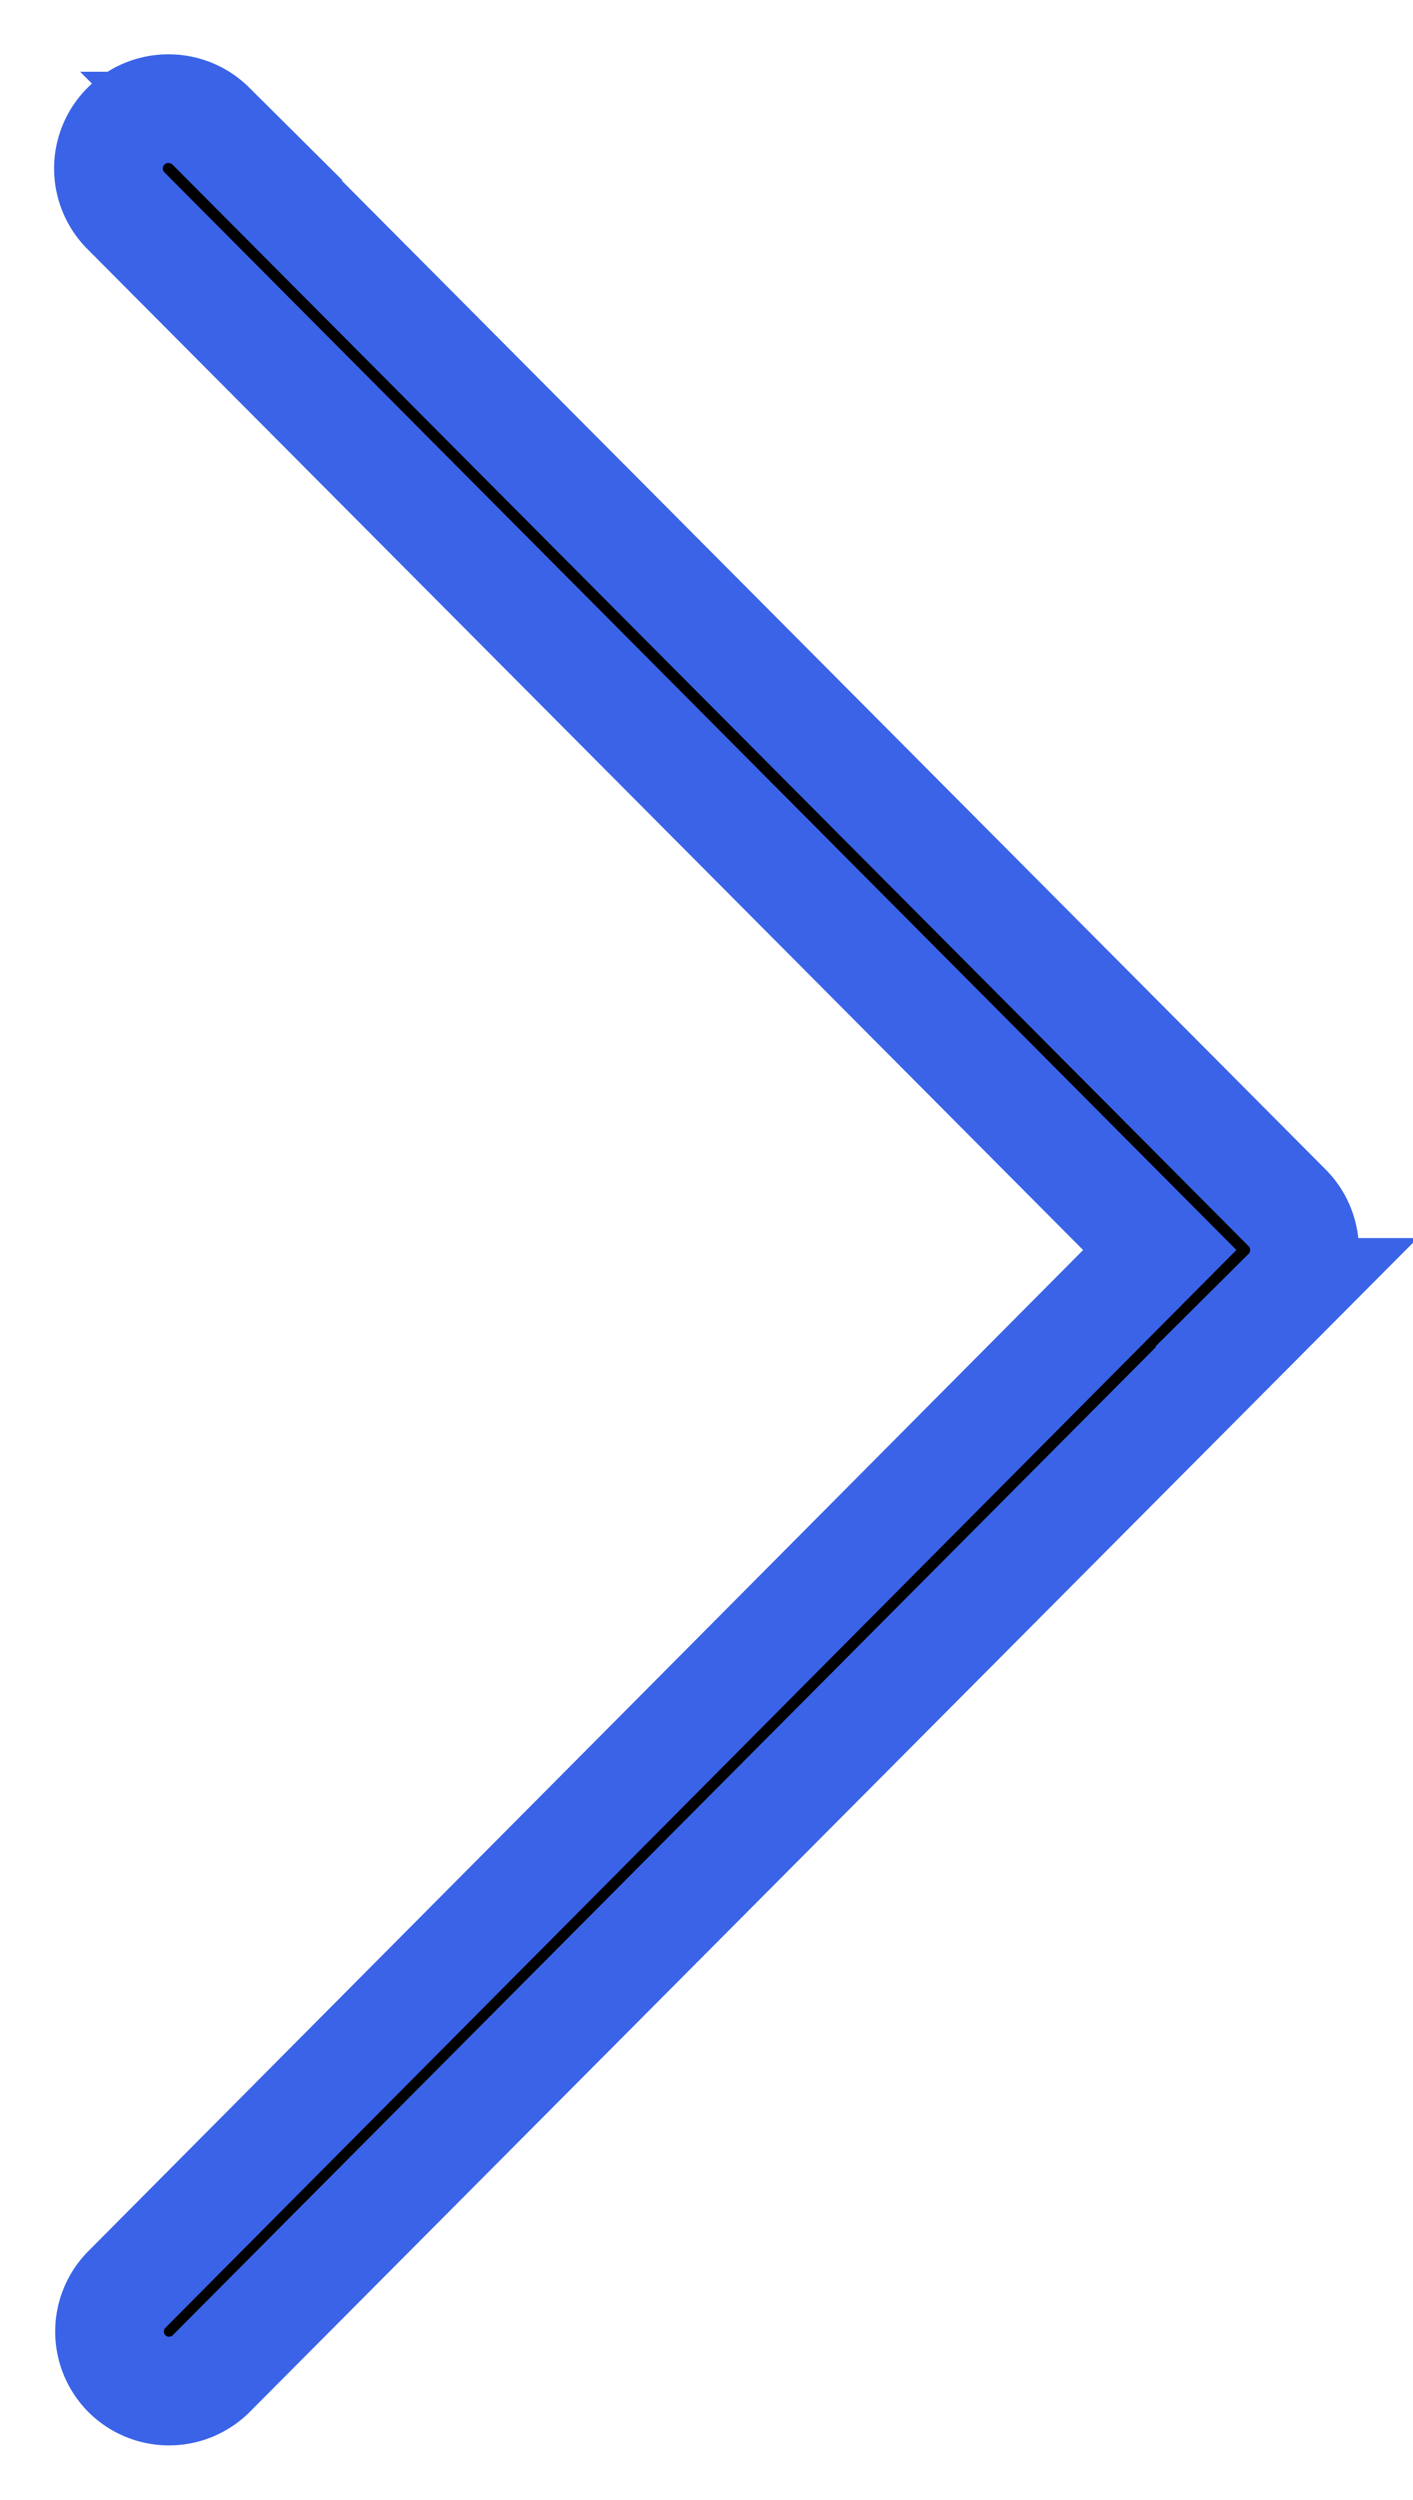 <svg xmlns="http://www.w3.org/2000/svg" viewBox="0 0 13 23"><defs/><path stroke="#3a63e8" d="M1.55 1a.55.55 0 00-.39.94l9.51 9.56-9.5 9.56a.55.55 0 000 .78.55.55 0 00.77 0l9.9-9.95a.55.55 0 000-.78l-9.9-9.95A.55.55 0 001.55 1z"/></svg>
